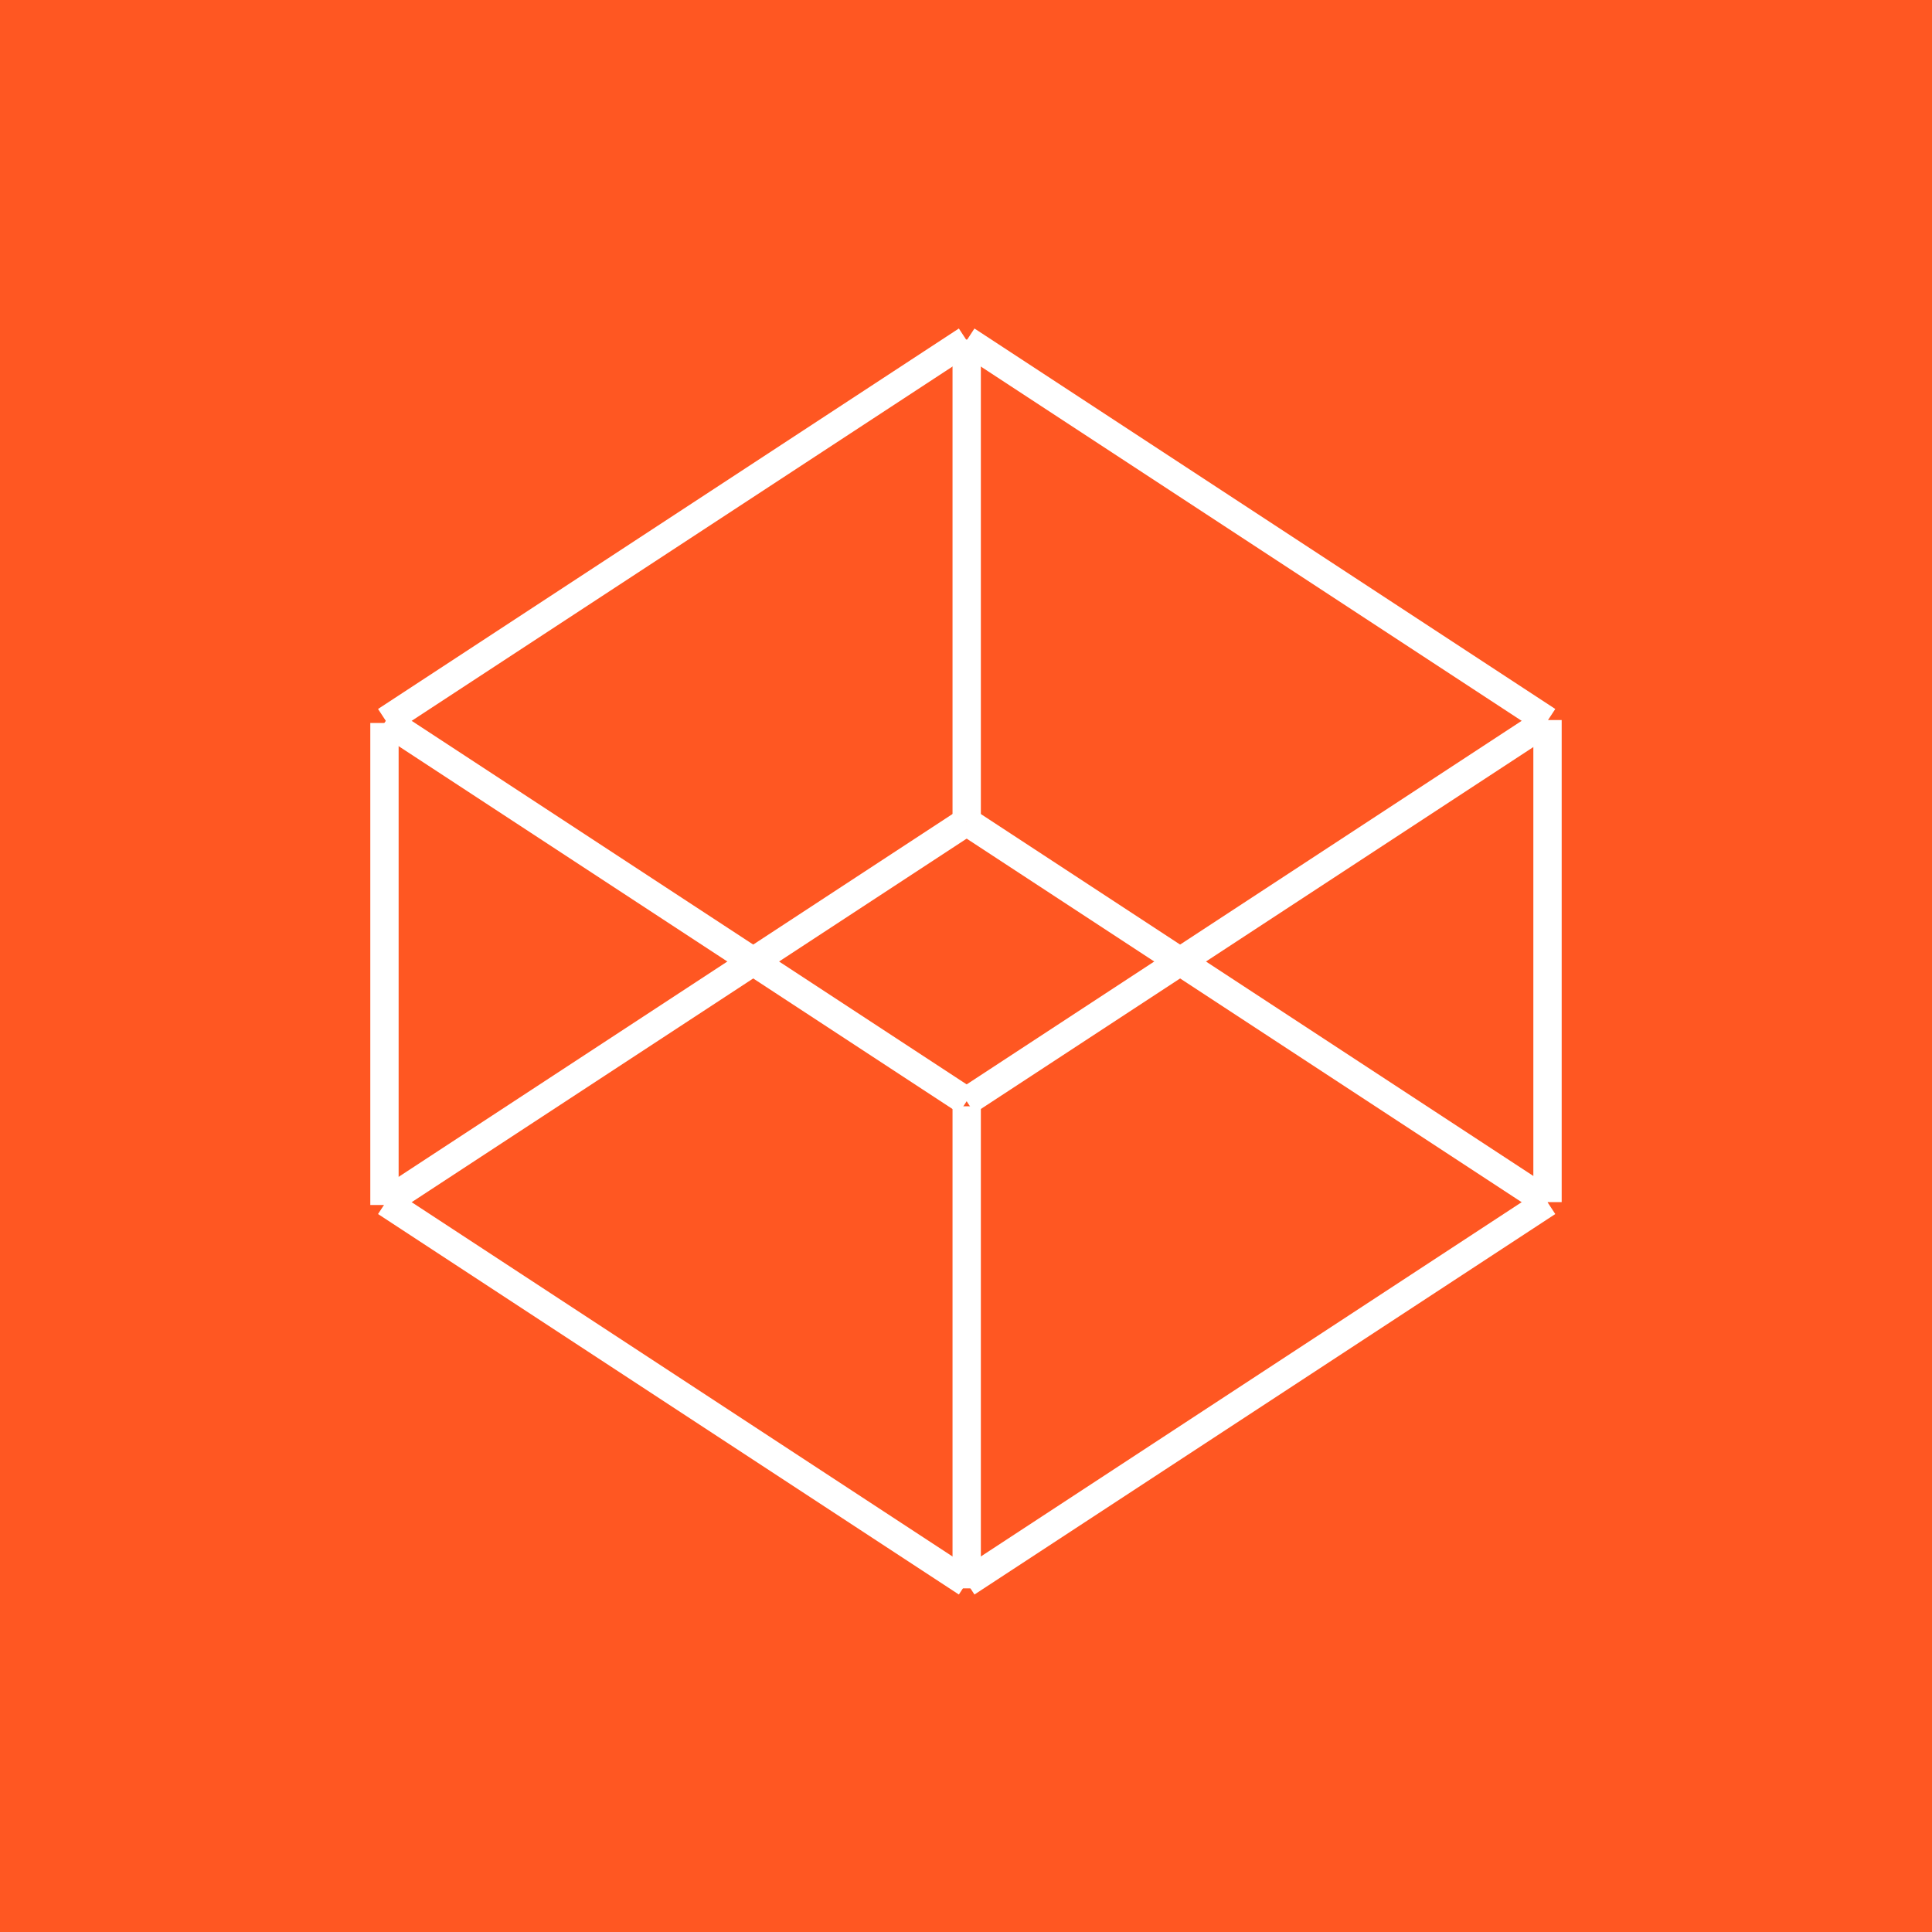 <svg xmlns:svg="http://www.w3.org/2000/svg" xmlns="http://www.w3.org/2000/svg" version="1.1" viewBox="0 0 300 300" height="300" width="300"><rect x="0" y="0" width="300" height="300" fill="#333333" stroke="none"/><style>.s0{fill:none;stroke-linejoin:round;stroke-width:400;stroke:#fff;}</style><defs><clipPath clipPathUnits="userSpaceOnUse"><rect height="47250" width="28000" y="0" x="0"/></clipPath></defs><g transform="translate(0,-752.362)"><g class="SlideGroup" transform="matrix(0.011,0,0,0.011,-0.405,750.508)"><g clip-path="url(#presentation_clip_path)" class="Slide"><g class="Page"><g class="Group"><g class="com.sun.star.drawing.CustomShape"><path d="M14000 28050 0 28050 0 50l28000 0 0 28000-14000 0z" fill="#ff5722"/></g><g class="Group"><g class="com.sun.star.drawing.LineShape"><path d="m13683 11768 0-6805" class="s0"/></g><g class="Group"><g class="com.sun.star.drawing.LineShape"><path d="M13682 11768 5483 17139" class="s0"/></g><g class="com.sun.star.drawing.LineShape"><path d="M13682 22510 5483 17139" class="s0"/></g><g class="com.sun.star.drawing.LineShape"><path d="M21882 17139 13683 11768" class="s0"/></g><g class="com.sun.star.drawing.LineShape"><path d="m21882 17139-8199 5371" class="s0"/></g></g><g class="com.sun.star.drawing.LineShape"><path d="m21882 17138 0-6805" class="s0"/></g><g class="Group"><g class="com.sun.star.drawing.LineShape"><path d="M13682 4973 5483 10344" class="s0"/></g><g class="com.sun.star.drawing.LineShape"><path d="M13682 15715 5483 10344" class="s0"/></g><g class="com.sun.star.drawing.LineShape"><path d="M21882 10344 13683 4973" class="s0"/></g><g class="com.sun.star.drawing.LineShape"><path d="m21882 10344-8199 5371" class="s0"/></g></g><g class="com.sun.star.drawing.LineShape"><path d="m5464 17179 0-6805" class="s0"/></g><g class="com.sun.star.drawing.LineShape"><path d="m13683 22590 0-6805" class="s0"/></g></g></g></g></g></g></g></svg>
